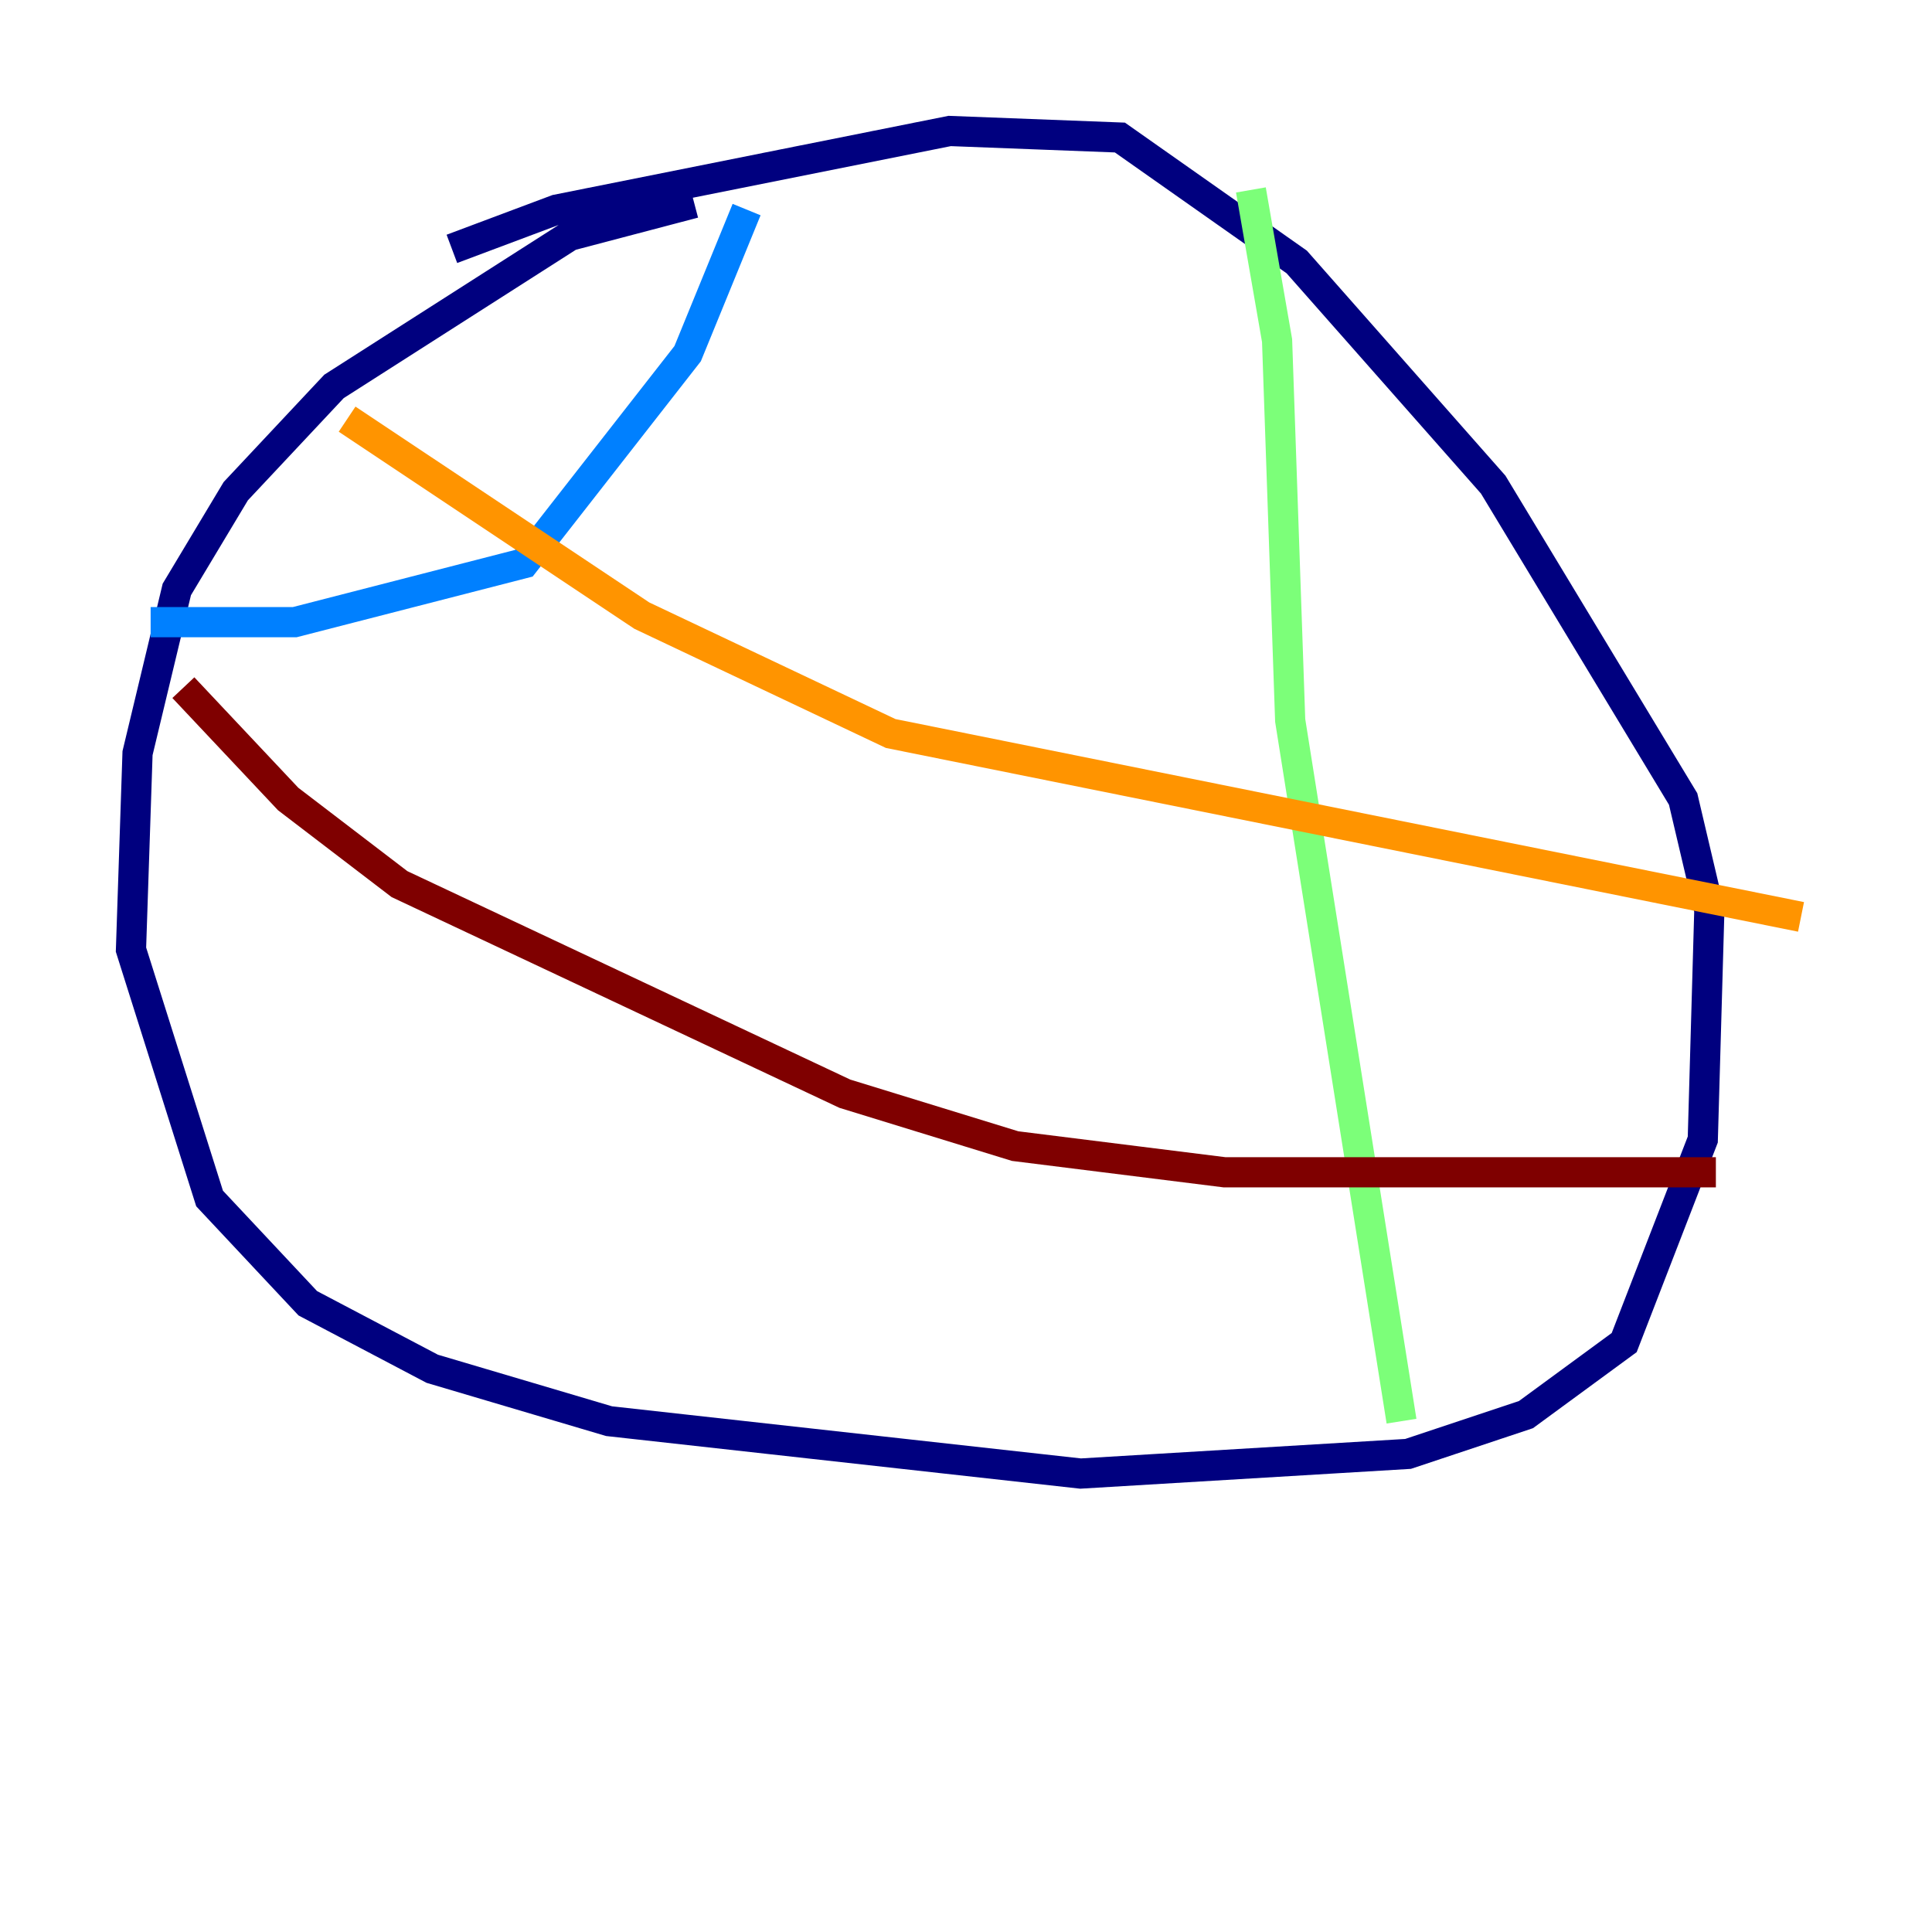 <?xml version="1.0" encoding="utf-8" ?>
<svg baseProfile="tiny" height="128" version="1.2" viewBox="0,0,128,128" width="128" xmlns="http://www.w3.org/2000/svg" xmlns:ev="http://www.w3.org/2001/xml-events" xmlns:xlink="http://www.w3.org/1999/xlink"><defs /><polyline fill="none" points="45.993,13.451 37.749,15.62 22.129,25.6 15.62,32.542 11.715,39.051 9.112,49.898 8.678,62.915 13.885,79.403 20.393,86.346 28.637,90.685 40.352,94.156 71.593,97.627 93.288,96.325 101.098,93.722 107.607,88.949 112.814,75.498 113.248,60.312 111.512,52.936 98.929,32.108 85.912,17.356 74.197,9.112 62.915,8.678 36.881,13.885 29.939,16.488" stroke="#00007f" stroke-width="2" /><polyline fill="none" points="9.98,41.22 19.525,41.22 34.712,37.315 45.559,23.43 49.464,13.885" stroke="#0080ff" stroke-width="2" /><polyline fill="none" points="82.875,12.583 84.61,22.563 85.478,47.729 92.854,94.156" stroke="#7cff79" stroke-width="2" /><polyline fill="none" points="22.997,27.77 42.522,40.786 59.01,48.597 119.322,60.746" stroke="#ff9400" stroke-width="2" /><polyline fill="none" points="12.149,45.559 19.091,52.936 26.468,58.576 55.973,72.461 67.254,75.932 81.139,77.668 113.681,77.668" stroke="#7f0000" stroke-width="2" /></svg>